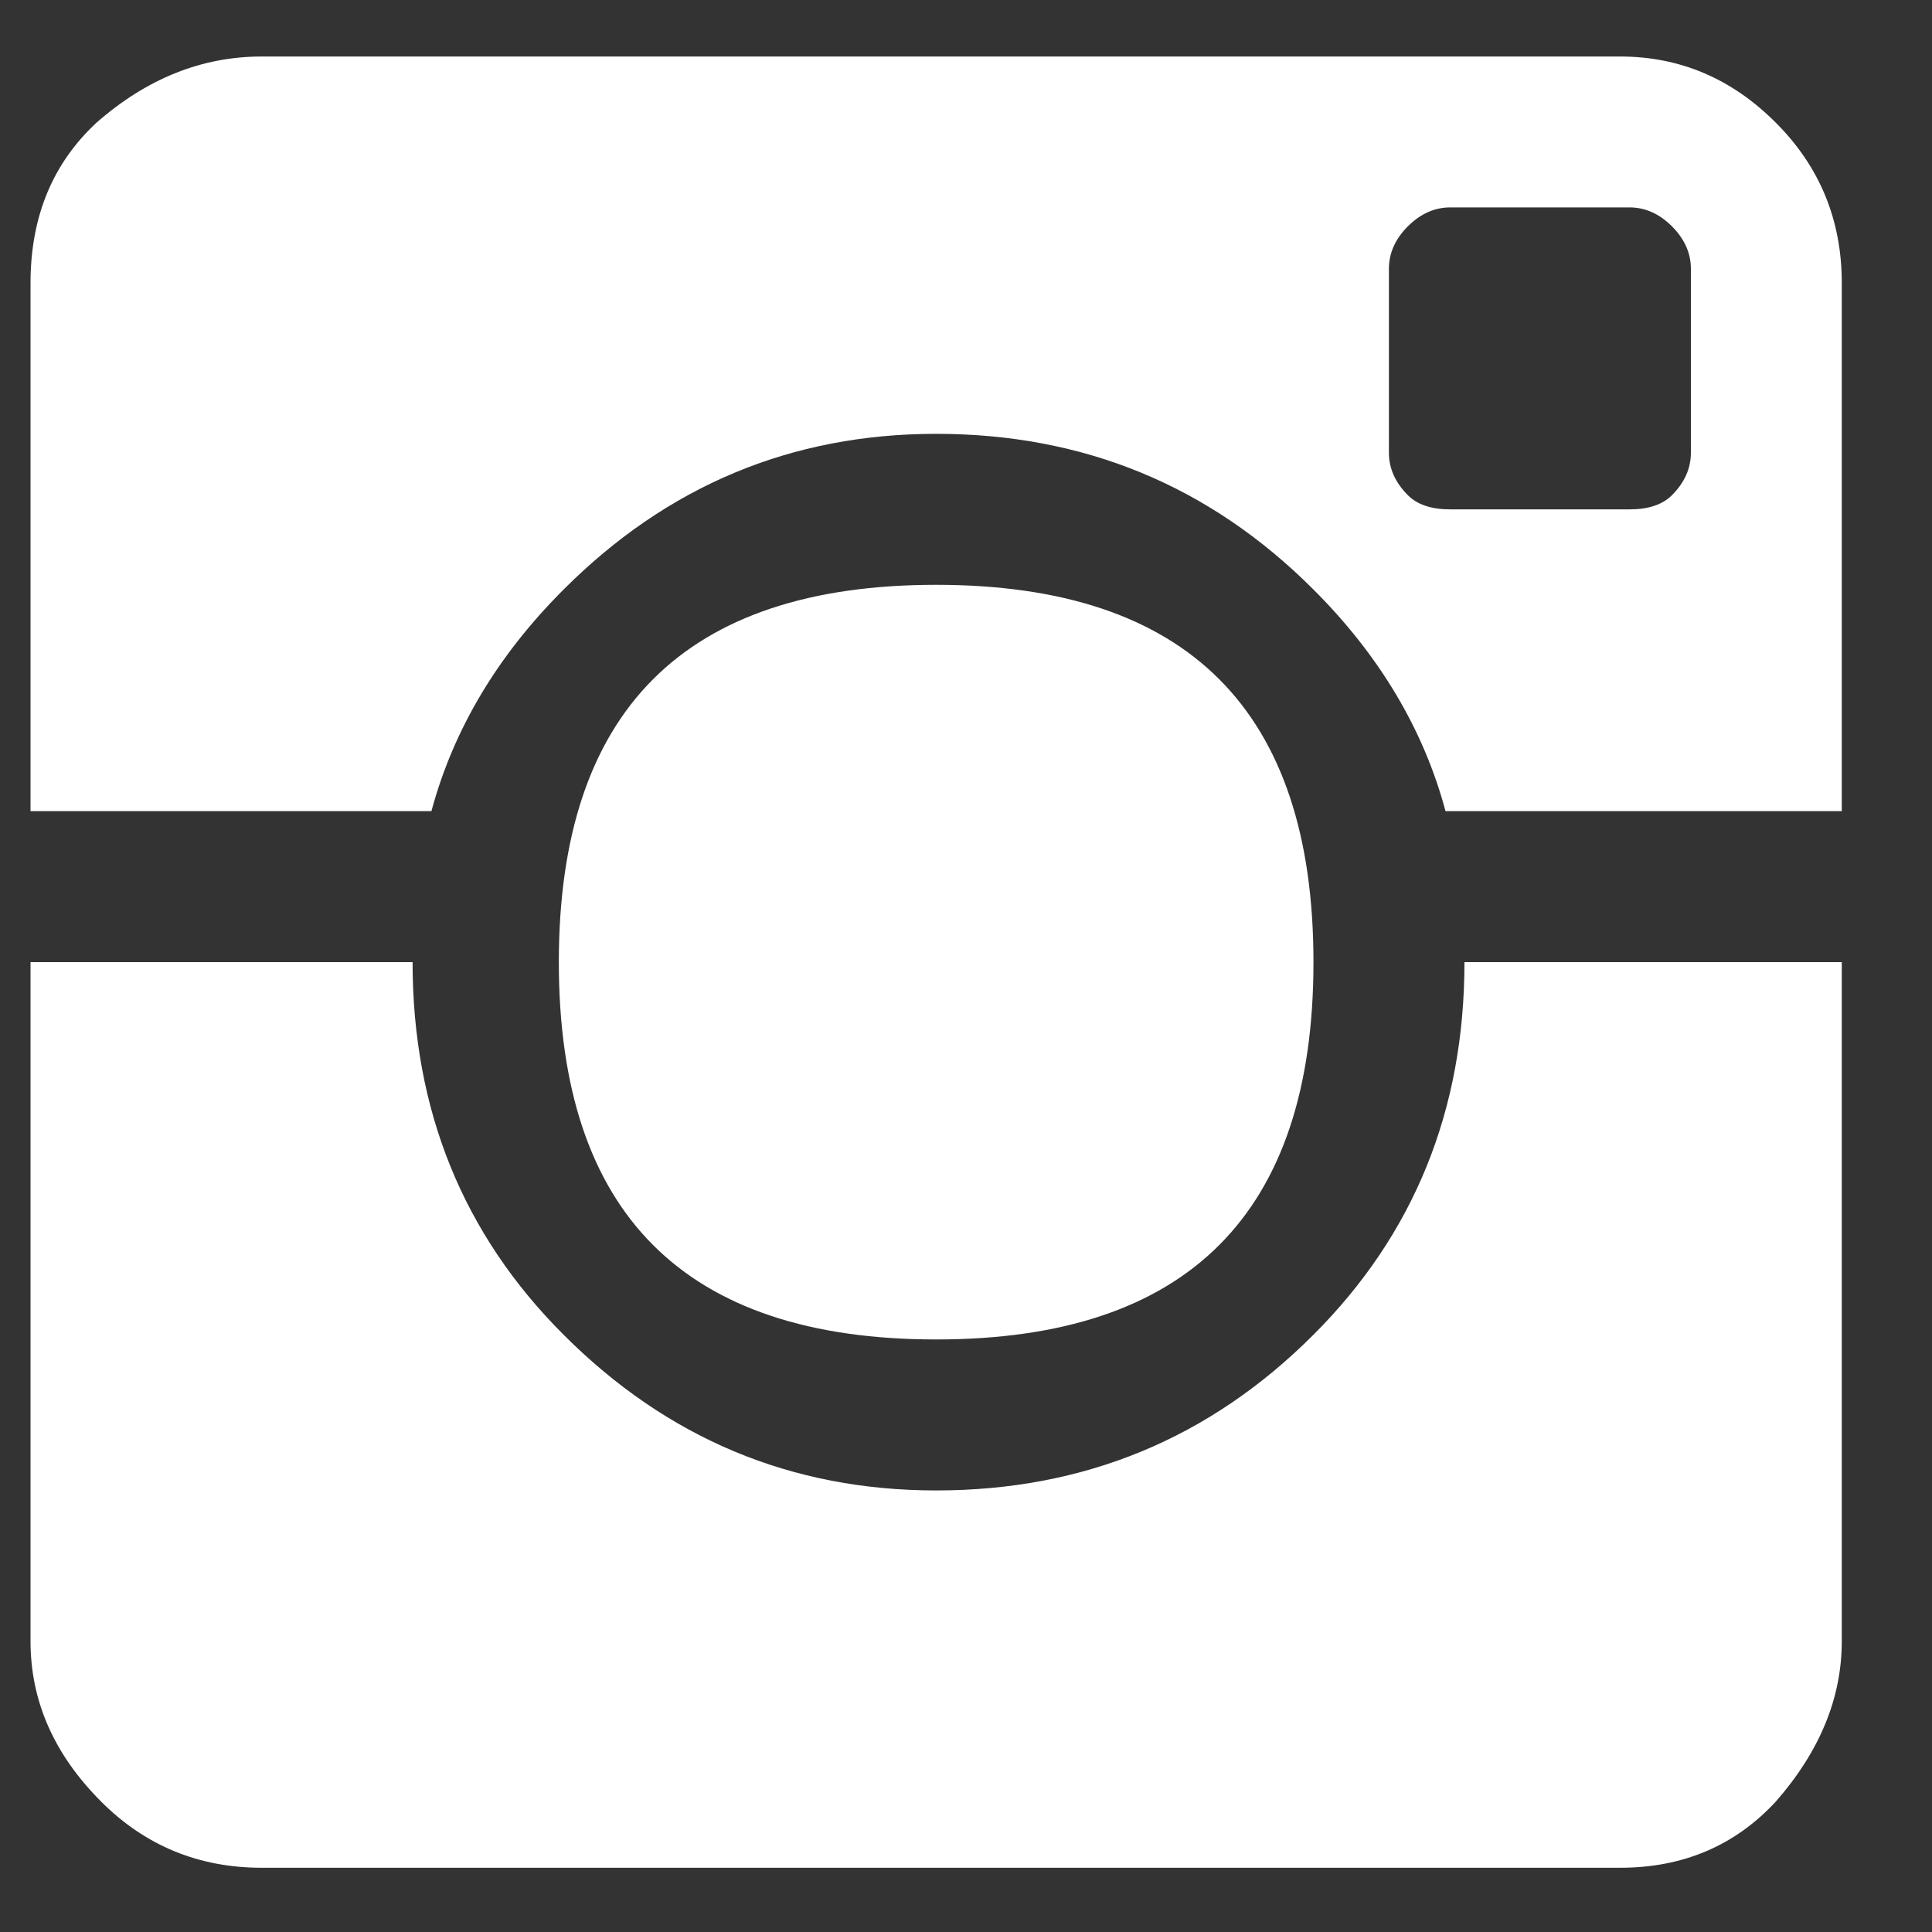 <?xml version="1.0" encoding="UTF-8"?>
<svg width="20px" height="20px" viewBox="0 0 20 20" version="1.1" xmlns="http://www.w3.org/2000/svg" xmlns:xlink="http://www.w3.org/1999/xlink">
    <rect x="0" y="0" width="20" height="20" fill="#333333" stroke="none"/>
    <!-- Generator: Sketch 45.2 (43514) - http://www.bohemiancoding.com/sketch -->
    <title></title>
    <desc>Created with Sketch.</desc>
    <defs></defs>
    <g id="Page-1" stroke="none" stroke-width="1" fill="none" fill-rule="evenodd">
        <g id="Press-Kit" transform="translate(-931, -1108)" fill="#FFFFFF">
            <g id="social" transform="translate(466, 994)">
                <g id="social-icons" transform="translate(0.316, 95.335)">
                    <g id="insta" transform="translate(440, 0)">
                        <path d="M30.469,28.625 C30.469,26.021 31.771,24.719 34.375,24.719 C36.979,24.719 38.281,26.021 38.281,28.625 C38.281,31.229 36.979,32.531 34.375,32.531 C31.771,32.531 30.469,31.229 30.469,28.625 Z M30.518,24.768 C29.834,25.451 29.378,26.216 29.15,27.062 L25,27.062 L25,21.594 C25,20.91 25.228,20.357 25.684,19.934 C26.204,19.478 26.774,19.25 27.393,19.25 L41.455,19.25 C42.074,19.25 42.611,19.478 43.066,19.934 C43.522,20.389 43.75,20.943 43.75,21.594 L43.75,27.062 L39.648,27.062 C39.421,26.216 38.965,25.451 38.281,24.768 C37.207,23.693 35.905,23.156 34.375,23.156 C32.878,23.156 31.592,23.693 30.518,24.768 Z M42.188,23.352 L42.188,21.447 C42.188,21.285 42.122,21.138 41.992,21.008 C41.862,20.878 41.715,20.812 41.553,20.812 L39.697,20.812 C39.535,20.812 39.388,20.878 39.258,21.008 C39.128,21.138 39.062,21.285 39.062,21.447 L39.062,23.352 C39.062,23.514 39.128,23.661 39.258,23.791 C39.355,23.889 39.502,23.938 39.697,23.938 L41.553,23.938 C41.748,23.938 41.895,23.889 41.992,23.791 C42.122,23.661 42.188,23.514 42.188,23.352 Z M38.281,32.482 C39.323,31.441 39.844,30.155 39.844,28.625 L43.75,28.625 L43.75,35.656 C43.75,36.242 43.522,36.796 43.066,37.316 C42.643,37.772 42.106,38 41.455,38 L27.393,38 C26.742,38 26.188,37.772 25.732,37.316 C25.244,36.828 25,36.275 25,35.656 L25,28.625 L28.955,28.625 C28.955,30.155 29.476,31.441 30.518,32.482 C31.592,33.557 32.878,34.094 34.375,34.094 C35.905,34.094 37.207,33.557 38.281,32.482 Z" id=""></path>
                    </g>
                </g>
            </g>
        </g>
    </g>
</svg>